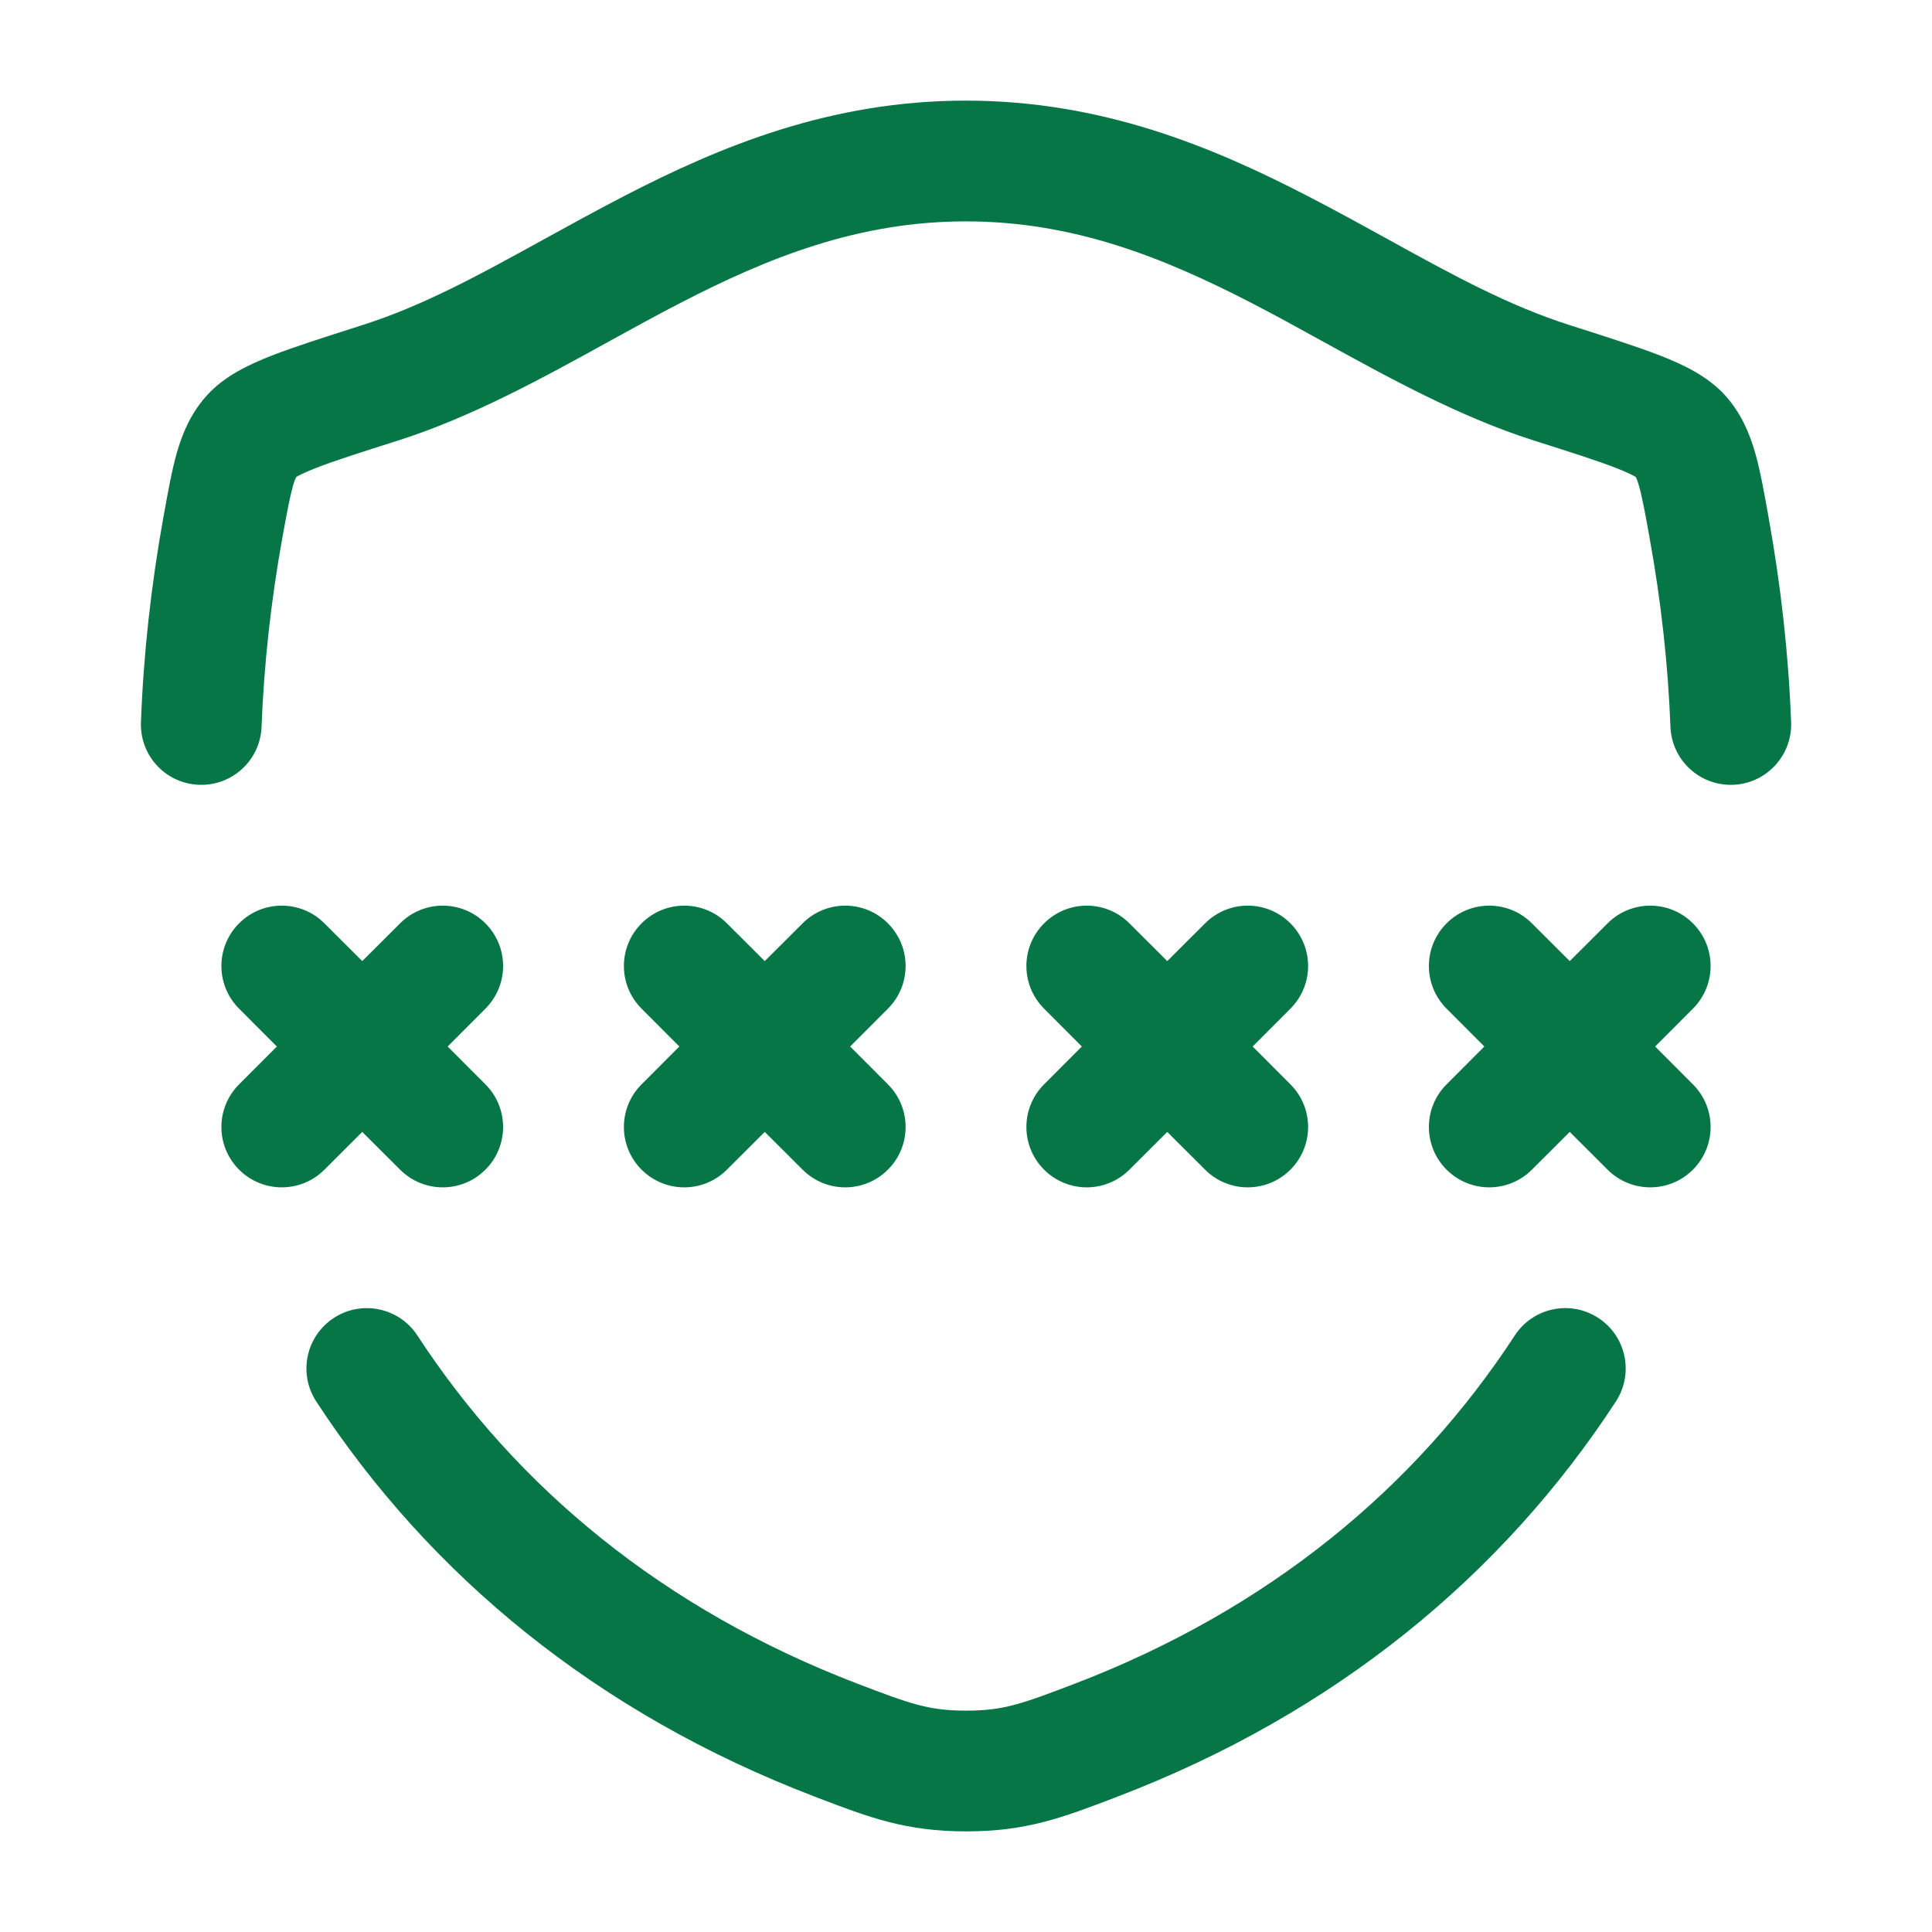 <svg width="24" height="24" viewBox="0 0 24 24" fill="none" xmlns="http://www.w3.org/2000/svg">
<path fill-rule="evenodd" clip-rule="evenodd" d="M7.586 4.23C6.755 4.689 5.865 5.179 4.952 5.47C4.473 5.622 4.148 5.726 3.918 5.816C3.766 5.876 3.7 5.913 3.679 5.926C3.671 5.942 3.657 5.975 3.639 6.036C3.601 6.172 3.566 6.36 3.507 6.683C3.364 7.476 3.279 8.26 3.249 9.028C3.234 9.442 2.886 9.765 2.472 9.749C2.058 9.734 1.735 9.386 1.751 8.972C1.782 8.131 1.876 7.277 2.031 6.417L2.037 6.386C2.088 6.104 2.135 5.841 2.197 5.624C2.265 5.385 2.369 5.135 2.569 4.913C2.792 4.665 3.107 4.523 3.371 4.419C3.653 4.309 4.024 4.191 4.472 4.048L4.497 4.04C5.26 3.797 5.954 3.415 6.738 2.983C7.058 2.807 7.393 2.622 7.754 2.435C8.947 1.818 10.315 1.25 11.998 1.25C13.681 1.25 15.05 1.818 16.244 2.435C16.605 2.622 16.94 2.806 17.26 2.983C18.044 3.415 18.739 3.797 19.503 4.04L19.528 4.048C19.976 4.191 20.347 4.309 20.628 4.419C20.893 4.523 21.207 4.665 21.431 4.912C21.631 5.135 21.734 5.385 21.803 5.624C21.865 5.841 21.912 6.104 21.963 6.386L21.968 6.417C22.124 7.277 22.218 8.131 22.25 8.972C22.265 9.385 21.942 9.734 21.529 9.749C21.115 9.765 20.766 9.442 20.751 9.028C20.721 8.26 20.636 7.476 20.492 6.683C20.434 6.36 20.399 6.172 20.36 6.036C20.343 5.975 20.329 5.942 20.321 5.926C20.3 5.913 20.234 5.876 20.082 5.816C19.851 5.726 19.527 5.622 19.047 5.47C18.134 5.179 17.244 4.689 16.413 4.231C16.119 4.069 15.833 3.911 15.555 3.768C14.441 3.192 13.327 2.75 11.998 2.75C10.67 2.75 9.556 3.192 8.443 3.768C8.165 3.911 7.879 4.069 7.586 4.23Z" fill="#067647"/>
<path d="M3.929 17.41C3.702 17.063 3.8 16.598 4.147 16.372C4.493 16.146 4.958 16.243 5.185 16.59C6.417 18.477 8.238 19.992 10.656 20.917C11.321 21.171 11.54 21.25 12.002 21.25C12.463 21.25 12.682 21.171 13.347 20.917C15.765 19.992 17.585 18.477 18.817 16.59C19.043 16.243 19.508 16.145 19.855 16.372C20.202 16.598 20.299 17.063 20.073 17.41C18.665 19.568 16.59 21.283 13.883 22.318L13.85 22.331C13.199 22.579 12.753 22.75 12.002 22.75C11.25 22.75 10.804 22.579 10.153 22.331L10.12 22.318C7.413 21.283 5.338 19.568 3.929 17.41Z" fill="#067647"/>
<path d="M7.97 11.47C8.263 11.177 8.737 11.177 9.03 11.47L9.5 11.939L9.97 11.47C10.263 11.177 10.737 11.177 11.03 11.47C11.323 11.763 11.323 12.237 11.03 12.53L10.561 13L11.03 13.47C11.323 13.763 11.323 14.237 11.03 14.53C10.737 14.823 10.263 14.823 9.97 14.53L9.5 14.061L9.03 14.53C8.737 14.823 8.263 14.823 7.97 14.53C7.677 14.237 7.677 13.763 7.97 13.47L8.439 13L7.97 12.53C7.677 12.237 7.677 11.763 7.97 11.47Z" fill="#067647"/>
<path d="M4.03 11.47C3.737 11.177 3.263 11.177 2.97 11.47C2.677 11.763 2.677 12.237 2.97 12.53L3.439 13L2.97 13.47C2.677 13.763 2.677 14.237 2.97 14.53C3.263 14.823 3.737 14.823 4.03 14.53L4.5 14.061L4.97 14.53C5.263 14.823 5.737 14.823 6.03 14.53C6.323 14.237 6.323 13.763 6.03 13.47L5.561 13L6.03 12.53C6.323 12.237 6.323 11.763 6.03 11.47C5.737 11.177 5.263 11.177 4.97 11.47L4.5 11.939L4.03 11.47Z" fill="#067647"/>
<path d="M12.97 11.47C13.263 11.177 13.737 11.177 14.03 11.47L14.5 11.939L14.97 11.47C15.263 11.177 15.737 11.177 16.03 11.47C16.323 11.763 16.323 12.237 16.03 12.53L15.561 13L16.03 13.47C16.323 13.763 16.323 14.237 16.03 14.53C15.737 14.823 15.263 14.823 14.97 14.53L14.5 14.061L14.03 14.53C13.737 14.823 13.263 14.823 12.97 14.53C12.677 14.237 12.677 13.763 12.97 13.47L13.439 13L12.97 12.53C12.677 12.237 12.677 11.763 12.97 11.47Z" fill="#067647"/>
<path d="M19.03 11.47C18.737 11.177 18.263 11.177 17.97 11.47C17.677 11.763 17.677 12.237 17.97 12.53L18.439 13L17.97 13.47C17.677 13.763 17.677 14.237 17.97 14.53C18.263 14.823 18.737 14.823 19.03 14.53L19.5 14.061L19.97 14.53C20.263 14.823 20.737 14.823 21.03 14.53C21.323 14.237 21.323 13.763 21.03 13.47L20.561 13L21.03 12.53C21.323 12.237 21.323 11.763 21.03 11.47C20.737 11.177 20.263 11.177 19.97 11.47L19.5 11.939L19.03 11.47Z" fill="#067647"/>
</svg>
